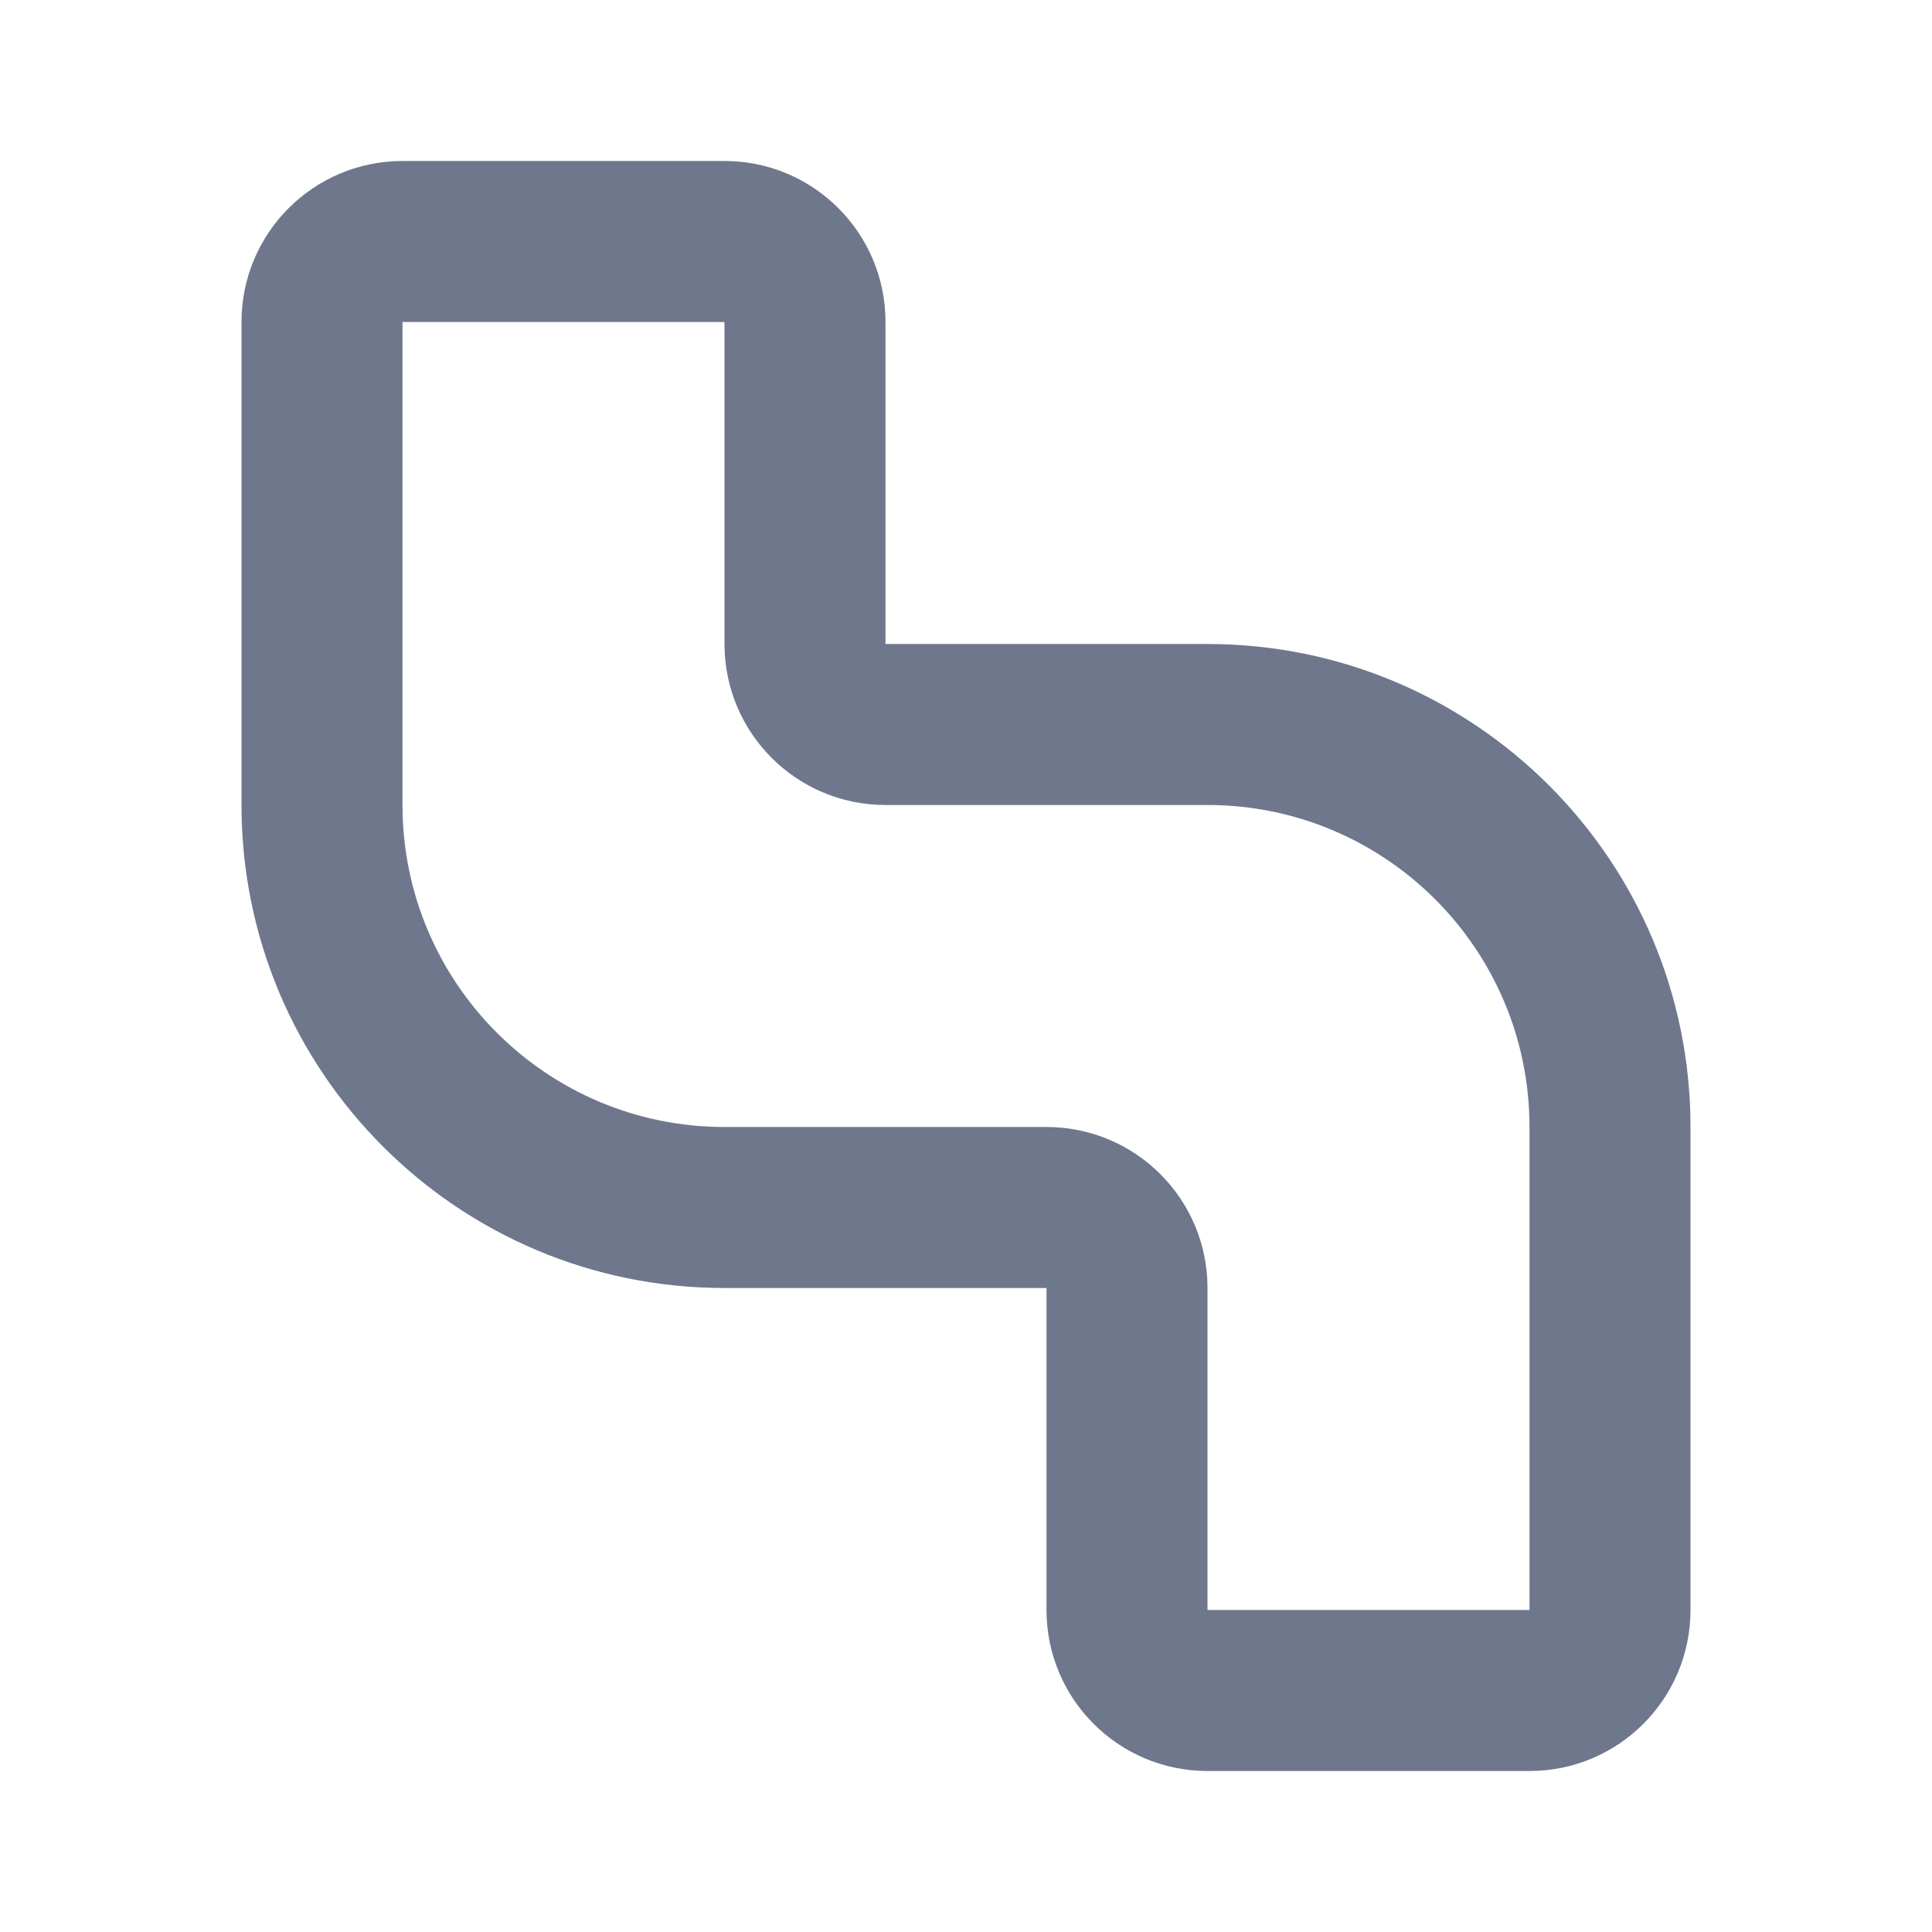 <svg width="24" height="24" viewBox="0 0 24 24" fill="none" xmlns="http://www.w3.org/2000/svg">
<path fill-rule="evenodd" clip-rule="evenodd" d="M3 4C3 2.895 3.895 2 5 2H9C10.105 2 11 2.895 11 4V8H15C18.314 8 21 10.686 21 14V20C21 21.105 20.105 22 19 22H15C13.895 22 13 21.105 13 20V16H9C5.686 16 3 13.314 3 10V4ZM9 4L5 4V10C5 12.209 6.791 14 9 14H13C14.105 14 15 14.895 15 16V20H19V14C19 11.791 17.209 10 15 10H11C9.895 10 9 9.105 9 8V4Z" fill="#6E778C"/>
</svg>
